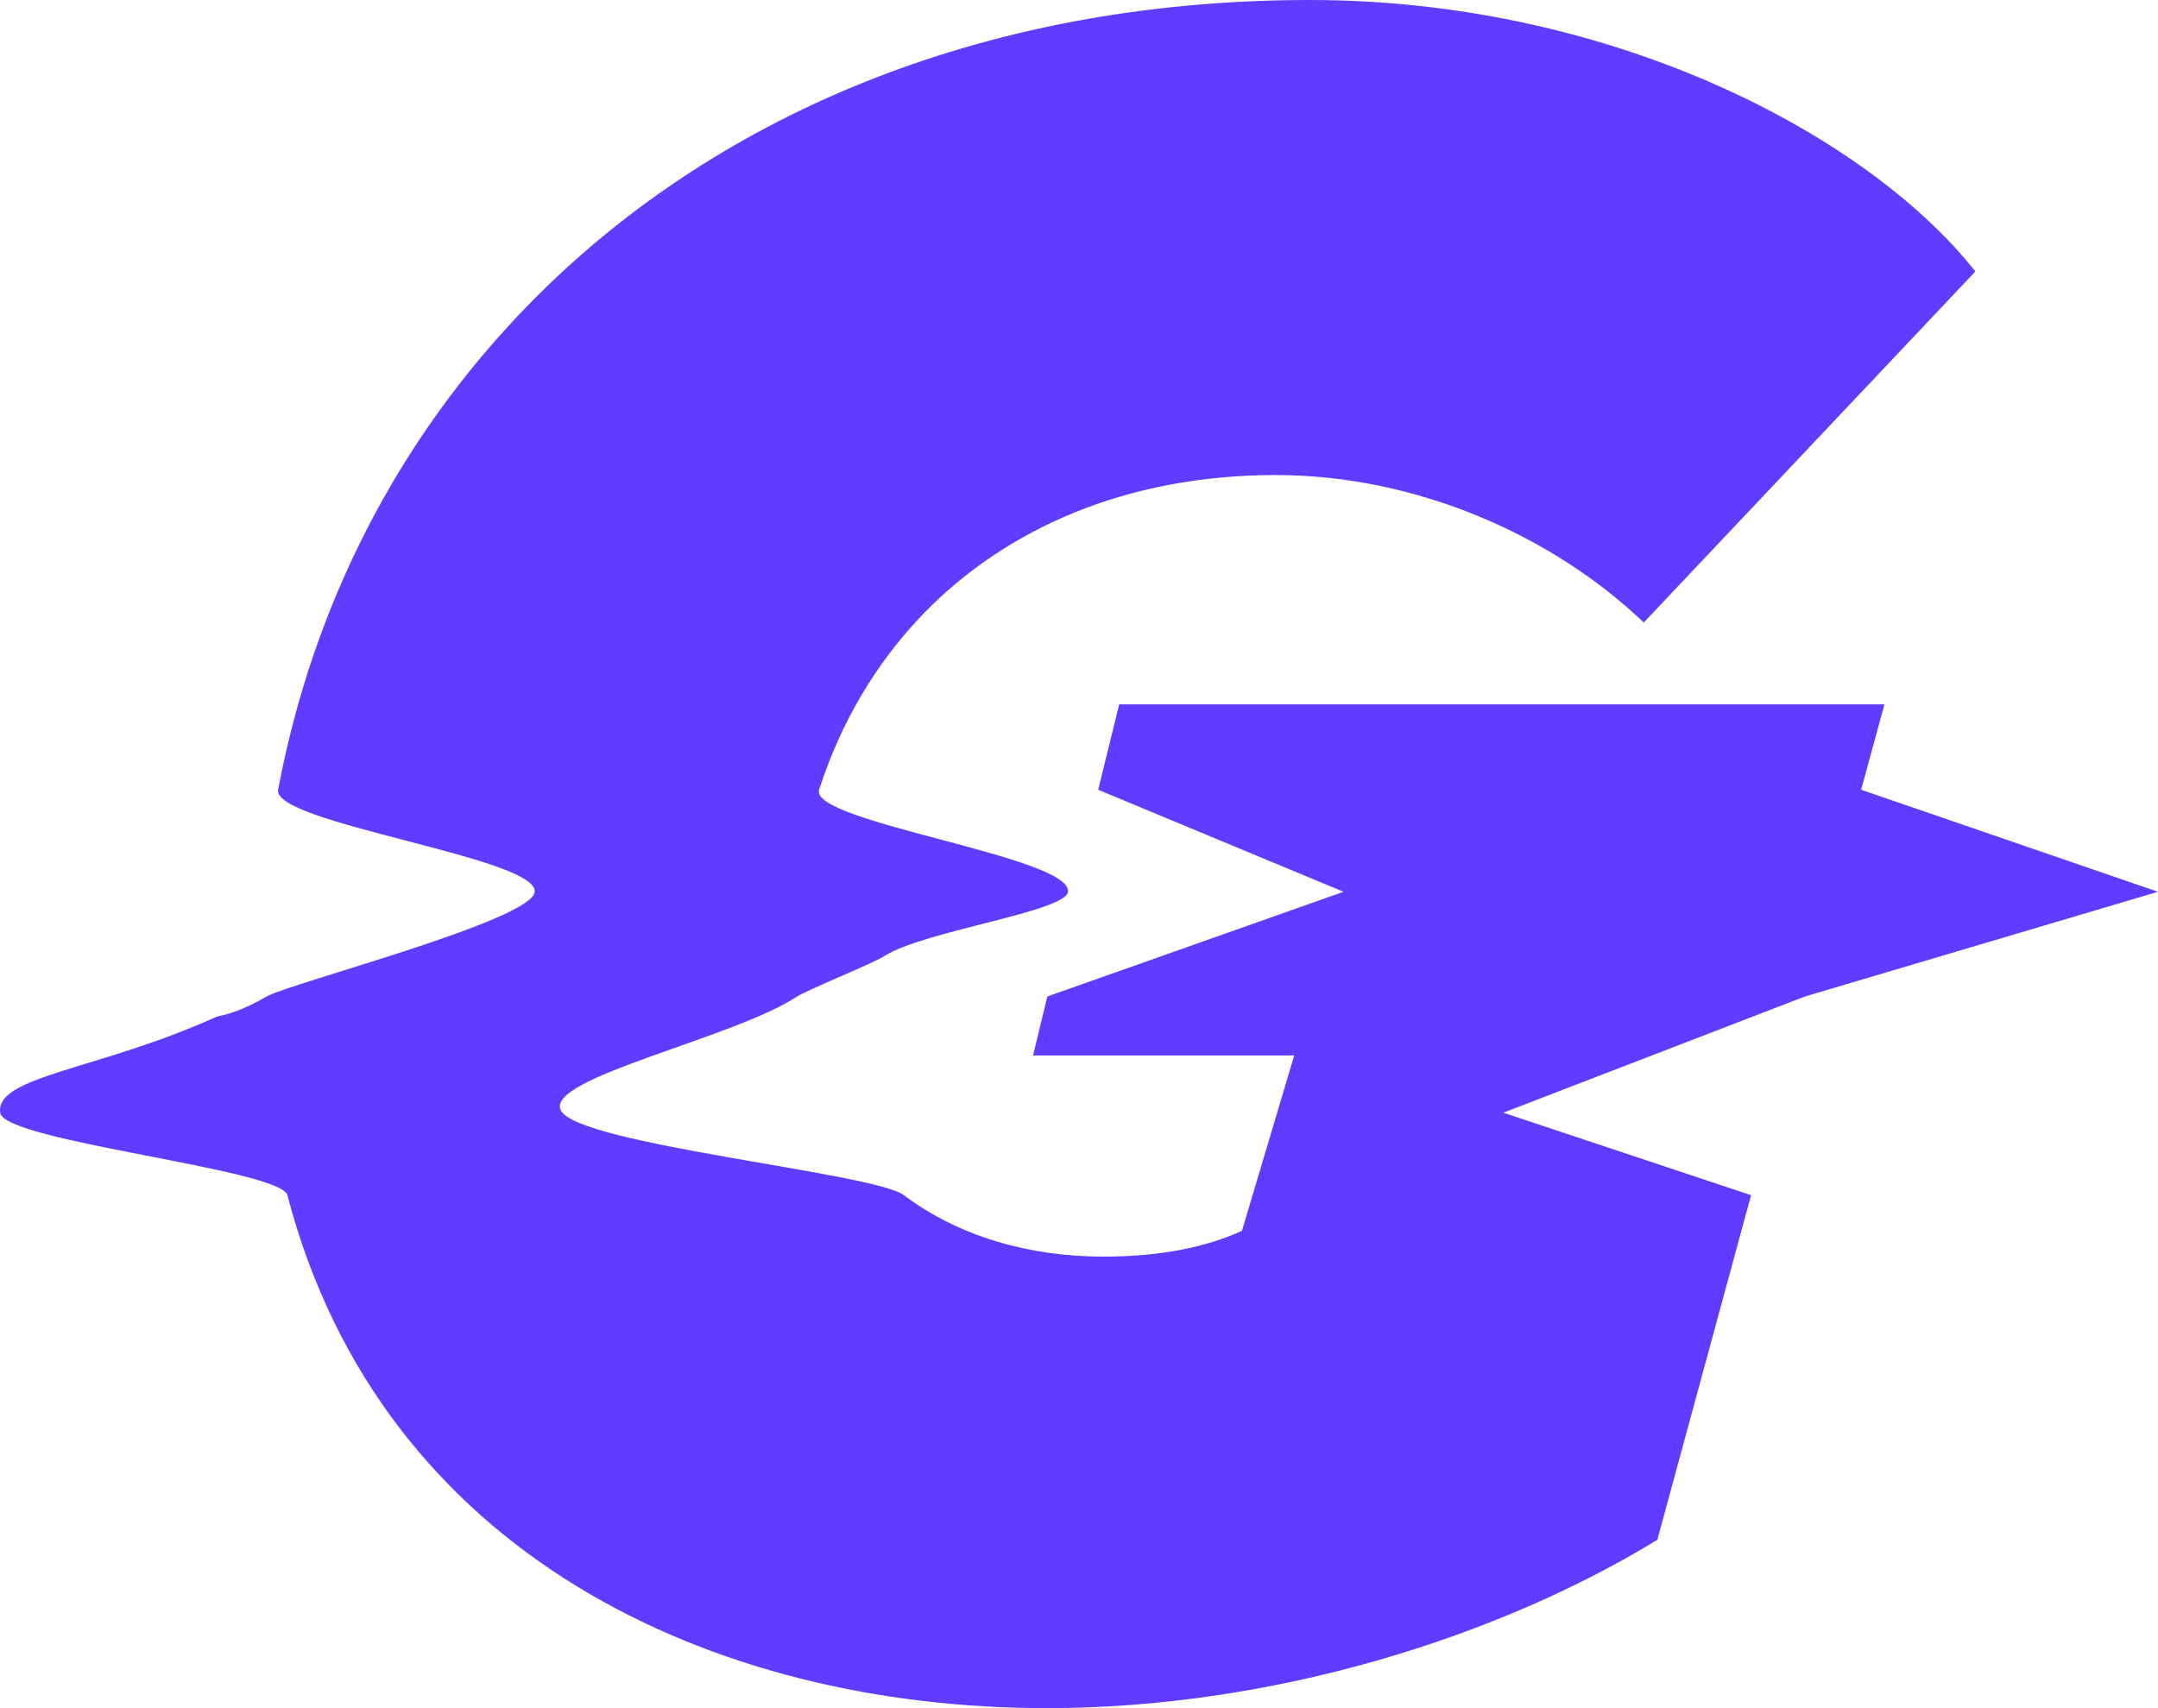 <svg width="48" height="38" viewBox="0 0 48 38" fill="none" xmlns="http://www.w3.org/2000/svg">
<path fill-rule="evenodd" clip-rule="evenodd" d="M0.005 24.758C-0.118 23.939 2.207 23.801 4.799 22.626C4.922 22.577 5.209 22.582 5.931 22.168C6.479 21.862 11.842 20.475 11.893 19.839C11.96 19.074 6.049 18.314 6.187 17.569C6.956 13.459 8.861 9.759 11.714 6.823C15.755 2.654 21.764 0 29.14 0C35.804 0 41.51 2.97 43.938 6.039L36.562 13.849C34.544 11.92 31.512 10.568 28.377 10.568C25.047 10.568 22.373 11.767 20.55 13.642C19.485 14.742 18.701 16.074 18.219 17.569C17.989 18.29 23.843 19.054 23.756 19.839C23.705 20.283 20.55 20.707 19.669 21.27C19.387 21.447 17.989 22.005 17.723 22.172C16.324 23.1 12.088 23.988 12.477 24.708C12.892 25.468 19.454 26.09 20.104 26.588C21.318 27.501 22.881 27.955 24.54 27.955C25.805 27.955 26.814 27.748 27.624 27.383L28.787 23.48H22.978L23.296 22.168L29.883 19.839L24.427 17.569L24.894 15.67H41.915L41.397 17.569L48 19.839L40.148 22.168L33.438 24.753L38.949 26.588L36.864 34.255C33.381 36.387 28.377 38 23.28 38C15.843 38 8.482 34.576 6.392 26.588C6.238 26.006 0.102 25.394 0.005 24.758Z" fill="#613BFF"/>
</svg>
